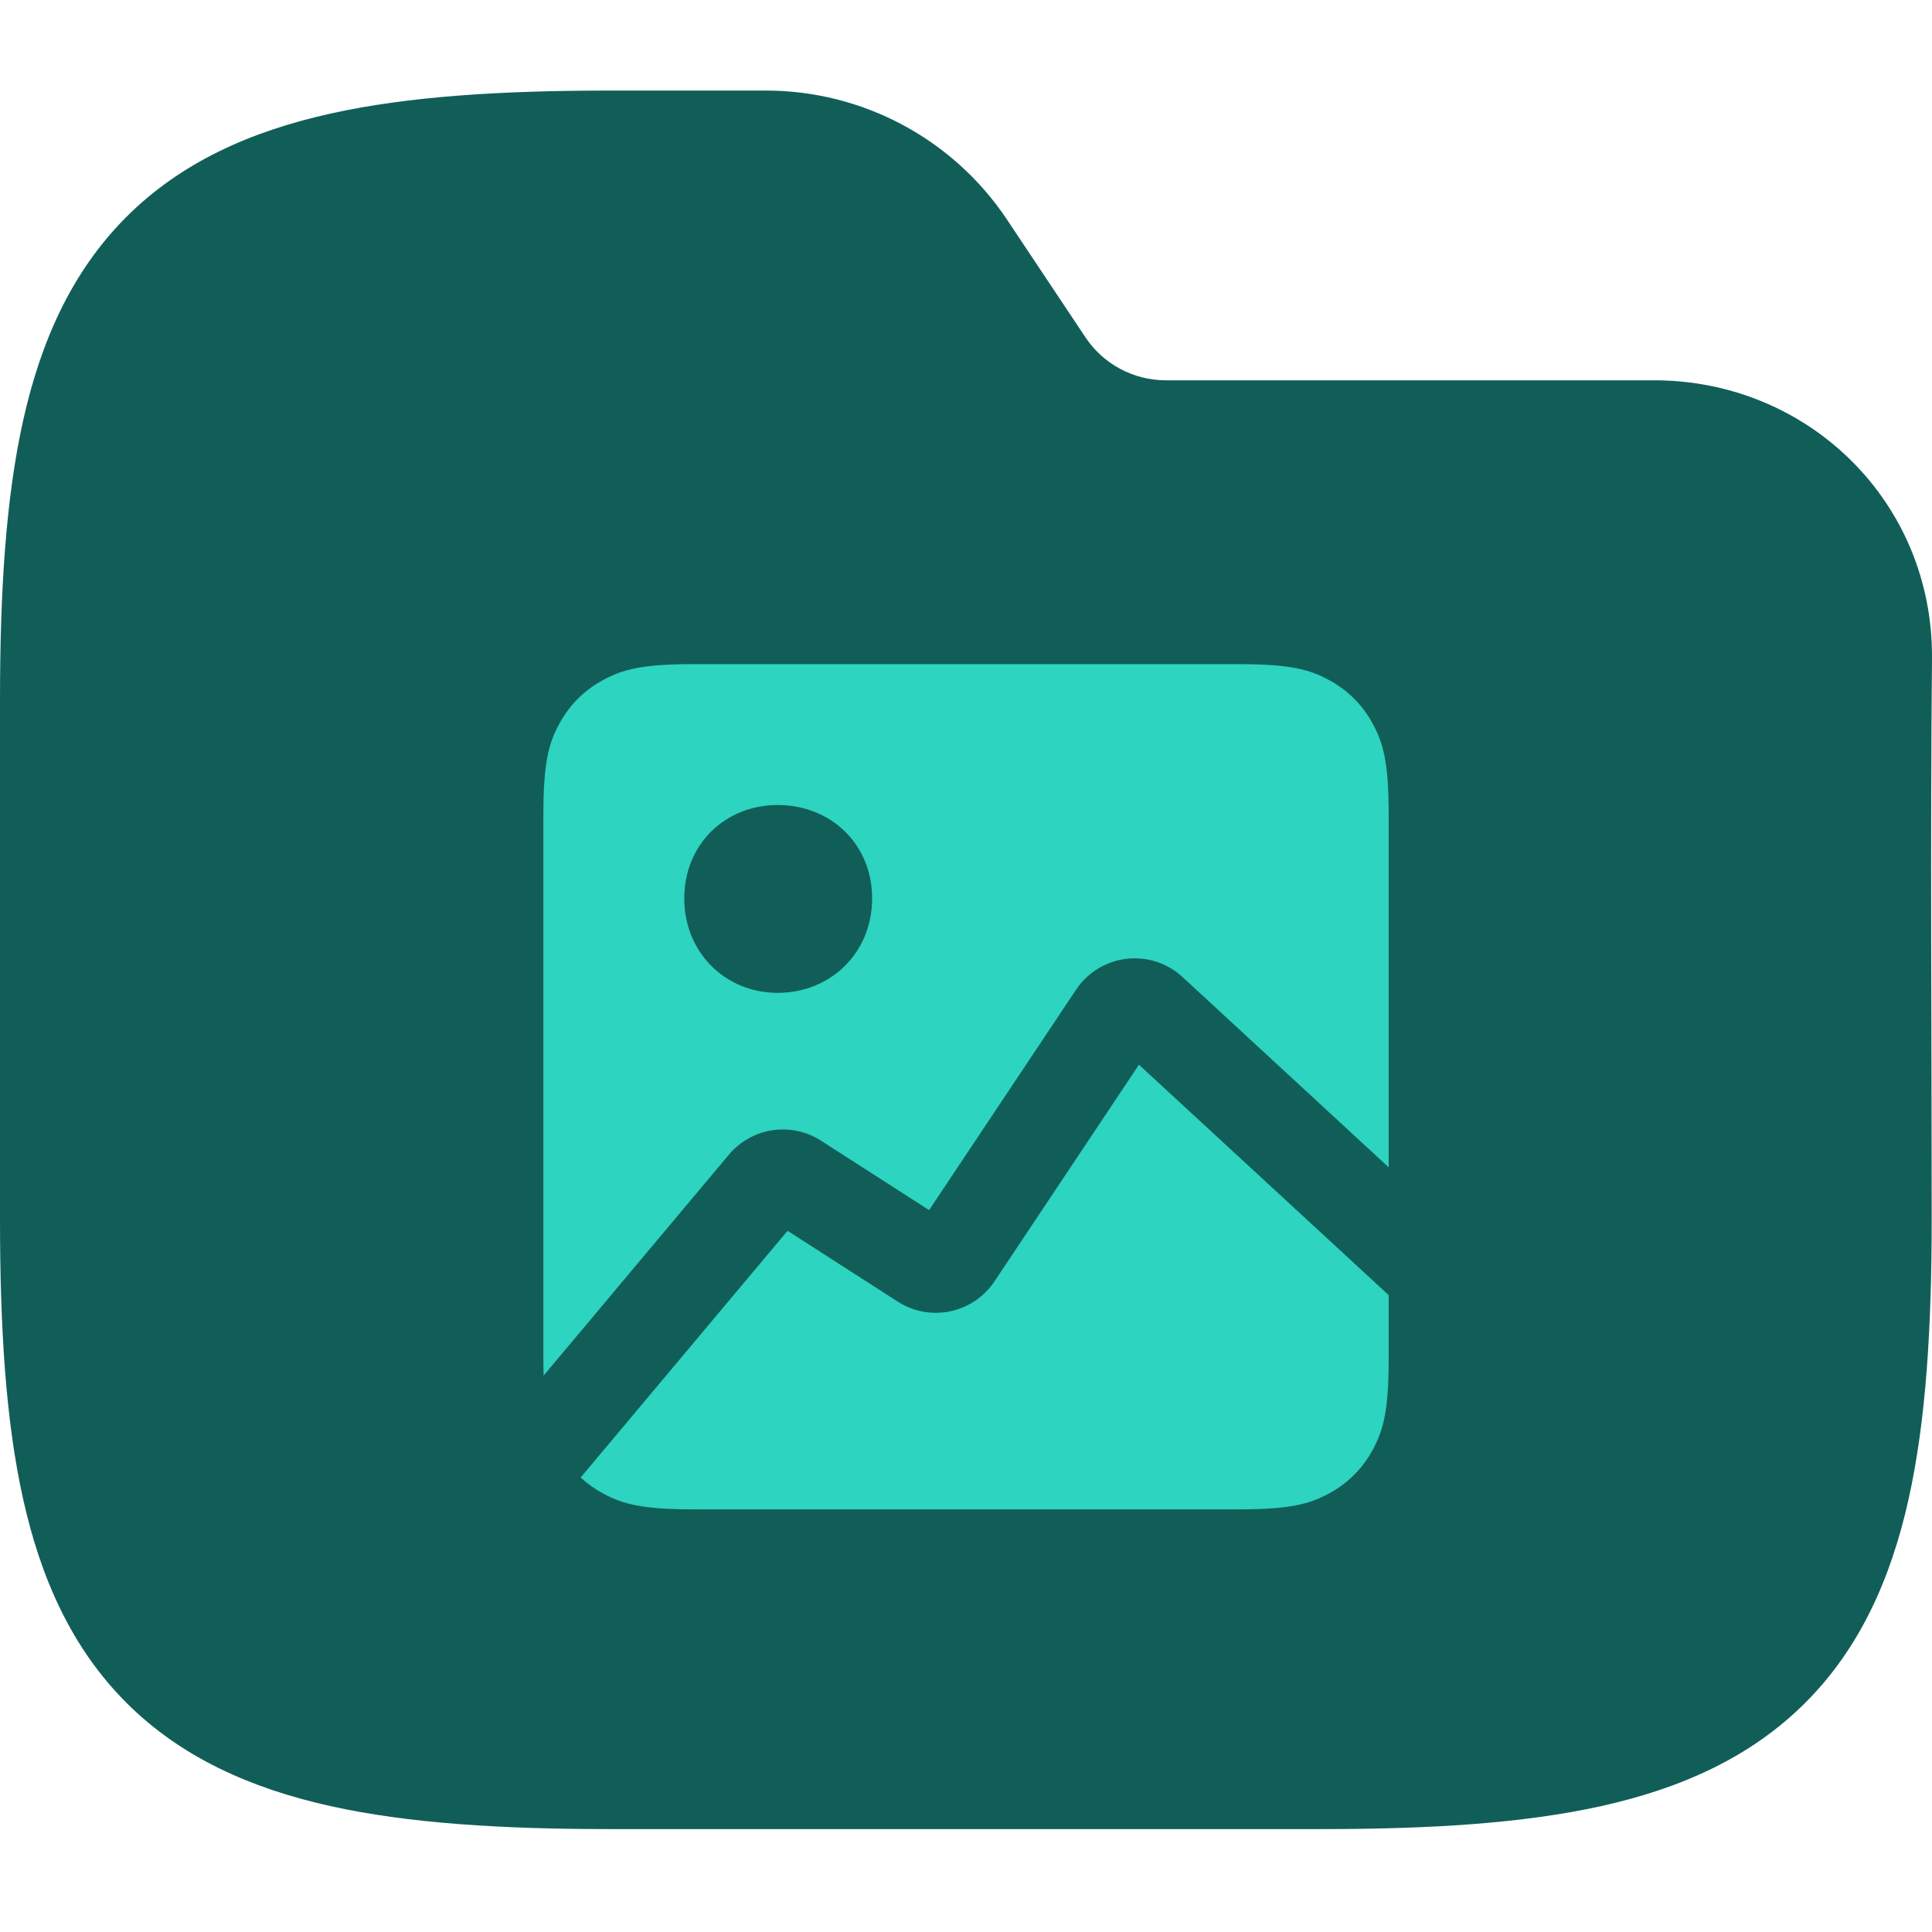 <svg width="64" height="64" viewBox="0 0 64 64" fill="none" xmlns="http://www.w3.org/2000/svg">
<g clip-path="url(#clip0_709_4833)">
<path fill-rule="evenodd" clip-rule="evenodd" d="M10.941 3.764C13.534 3.187 16.623 3 20.195 3H25.371C28.58 3 31.577 4.604 33.358 7.274L35.957 11.174C36.551 12.064 37.55 12.598 38.619 12.598H54.794C59.906 12.598 64.048 16.634 64 21.83C63.941 28.018 63.99 34.208 63.99 40.396C63.99 43.968 63.803 47.057 63.227 49.65C62.642 52.28 61.616 54.593 59.804 56.405C57.992 58.217 55.679 59.243 53.049 59.828C50.456 60.404 47.367 60.591 43.795 60.591H20.195C16.623 60.591 13.534 60.404 10.941 59.828C8.311 59.243 5.999 58.217 4.186 56.405C2.374 54.593 1.348 52.28 0.764 49.65C0.187 47.057 0 43.968 0 40.396V23.195C0 19.623 0.187 16.535 0.764 13.941C1.348 11.311 2.374 8.999 4.186 7.186C5.999 5.374 8.311 4.348 10.941 3.764Z" fill="#115E59"/>
<g clip-path="url(#clip1_709_4833)">
<path fill-rule="evenodd" clip-rule="evenodd" d="M22.986 22H41.016C42.749 22 43.379 22.18 44.012 22.52C44.645 22.859 45.143 23.357 45.482 23.99C45.821 24.623 46.002 25.251 46.002 26.986V38.669L39.171 32.364C38.923 32.135 38.628 31.963 38.307 31.859C37.987 31.755 37.647 31.722 37.312 31.762C36.977 31.802 36.655 31.914 36.368 32.09C36.08 32.267 35.834 32.503 35.647 32.784L30.778 40.087L27.195 37.785C26.718 37.478 26.145 37.356 25.583 37.441C25.022 37.527 24.511 37.814 24.146 38.249L18.008 45.568C18.003 45.384 18 45.2 18 45.016V26.986C18 25.251 18.18 24.623 18.52 23.99C18.859 23.357 19.357 22.859 19.99 22.52C20.623 22.18 21.251 22 22.986 22ZM37.729 35.27L46.002 42.903V45.014C46.002 46.747 45.821 47.377 45.482 48.01C45.15 48.637 44.638 49.149 44.012 49.48C43.379 49.819 42.75 50 41.016 50H22.986C21.251 50 20.623 49.819 19.99 49.48C19.716 49.335 19.462 49.154 19.235 48.944L26.089 40.772L29.739 43.118C30.254 43.449 30.878 43.564 31.477 43.439C32.077 43.314 32.602 42.958 32.942 42.449L37.729 35.27ZM25.759 26.667C24.033 26.667 22.667 27.961 22.667 29.759C22.667 31.559 24.034 32.889 25.759 32.889C27.522 32.889 28.89 31.559 28.89 29.759C28.89 27.961 27.522 26.667 25.759 26.667Z" fill="#2DD4BF"/>
</g>
</g>
<defs>
<clipPath id="clip0_709_4833">
<rect width="64" height="64" fill="white"/>
</clipPath>
<clipPath id="clip1_709_4833">
<rect width="28" height="28" fill="white" transform="translate(18 22)"/>
</clipPath>
</defs>
</svg>
